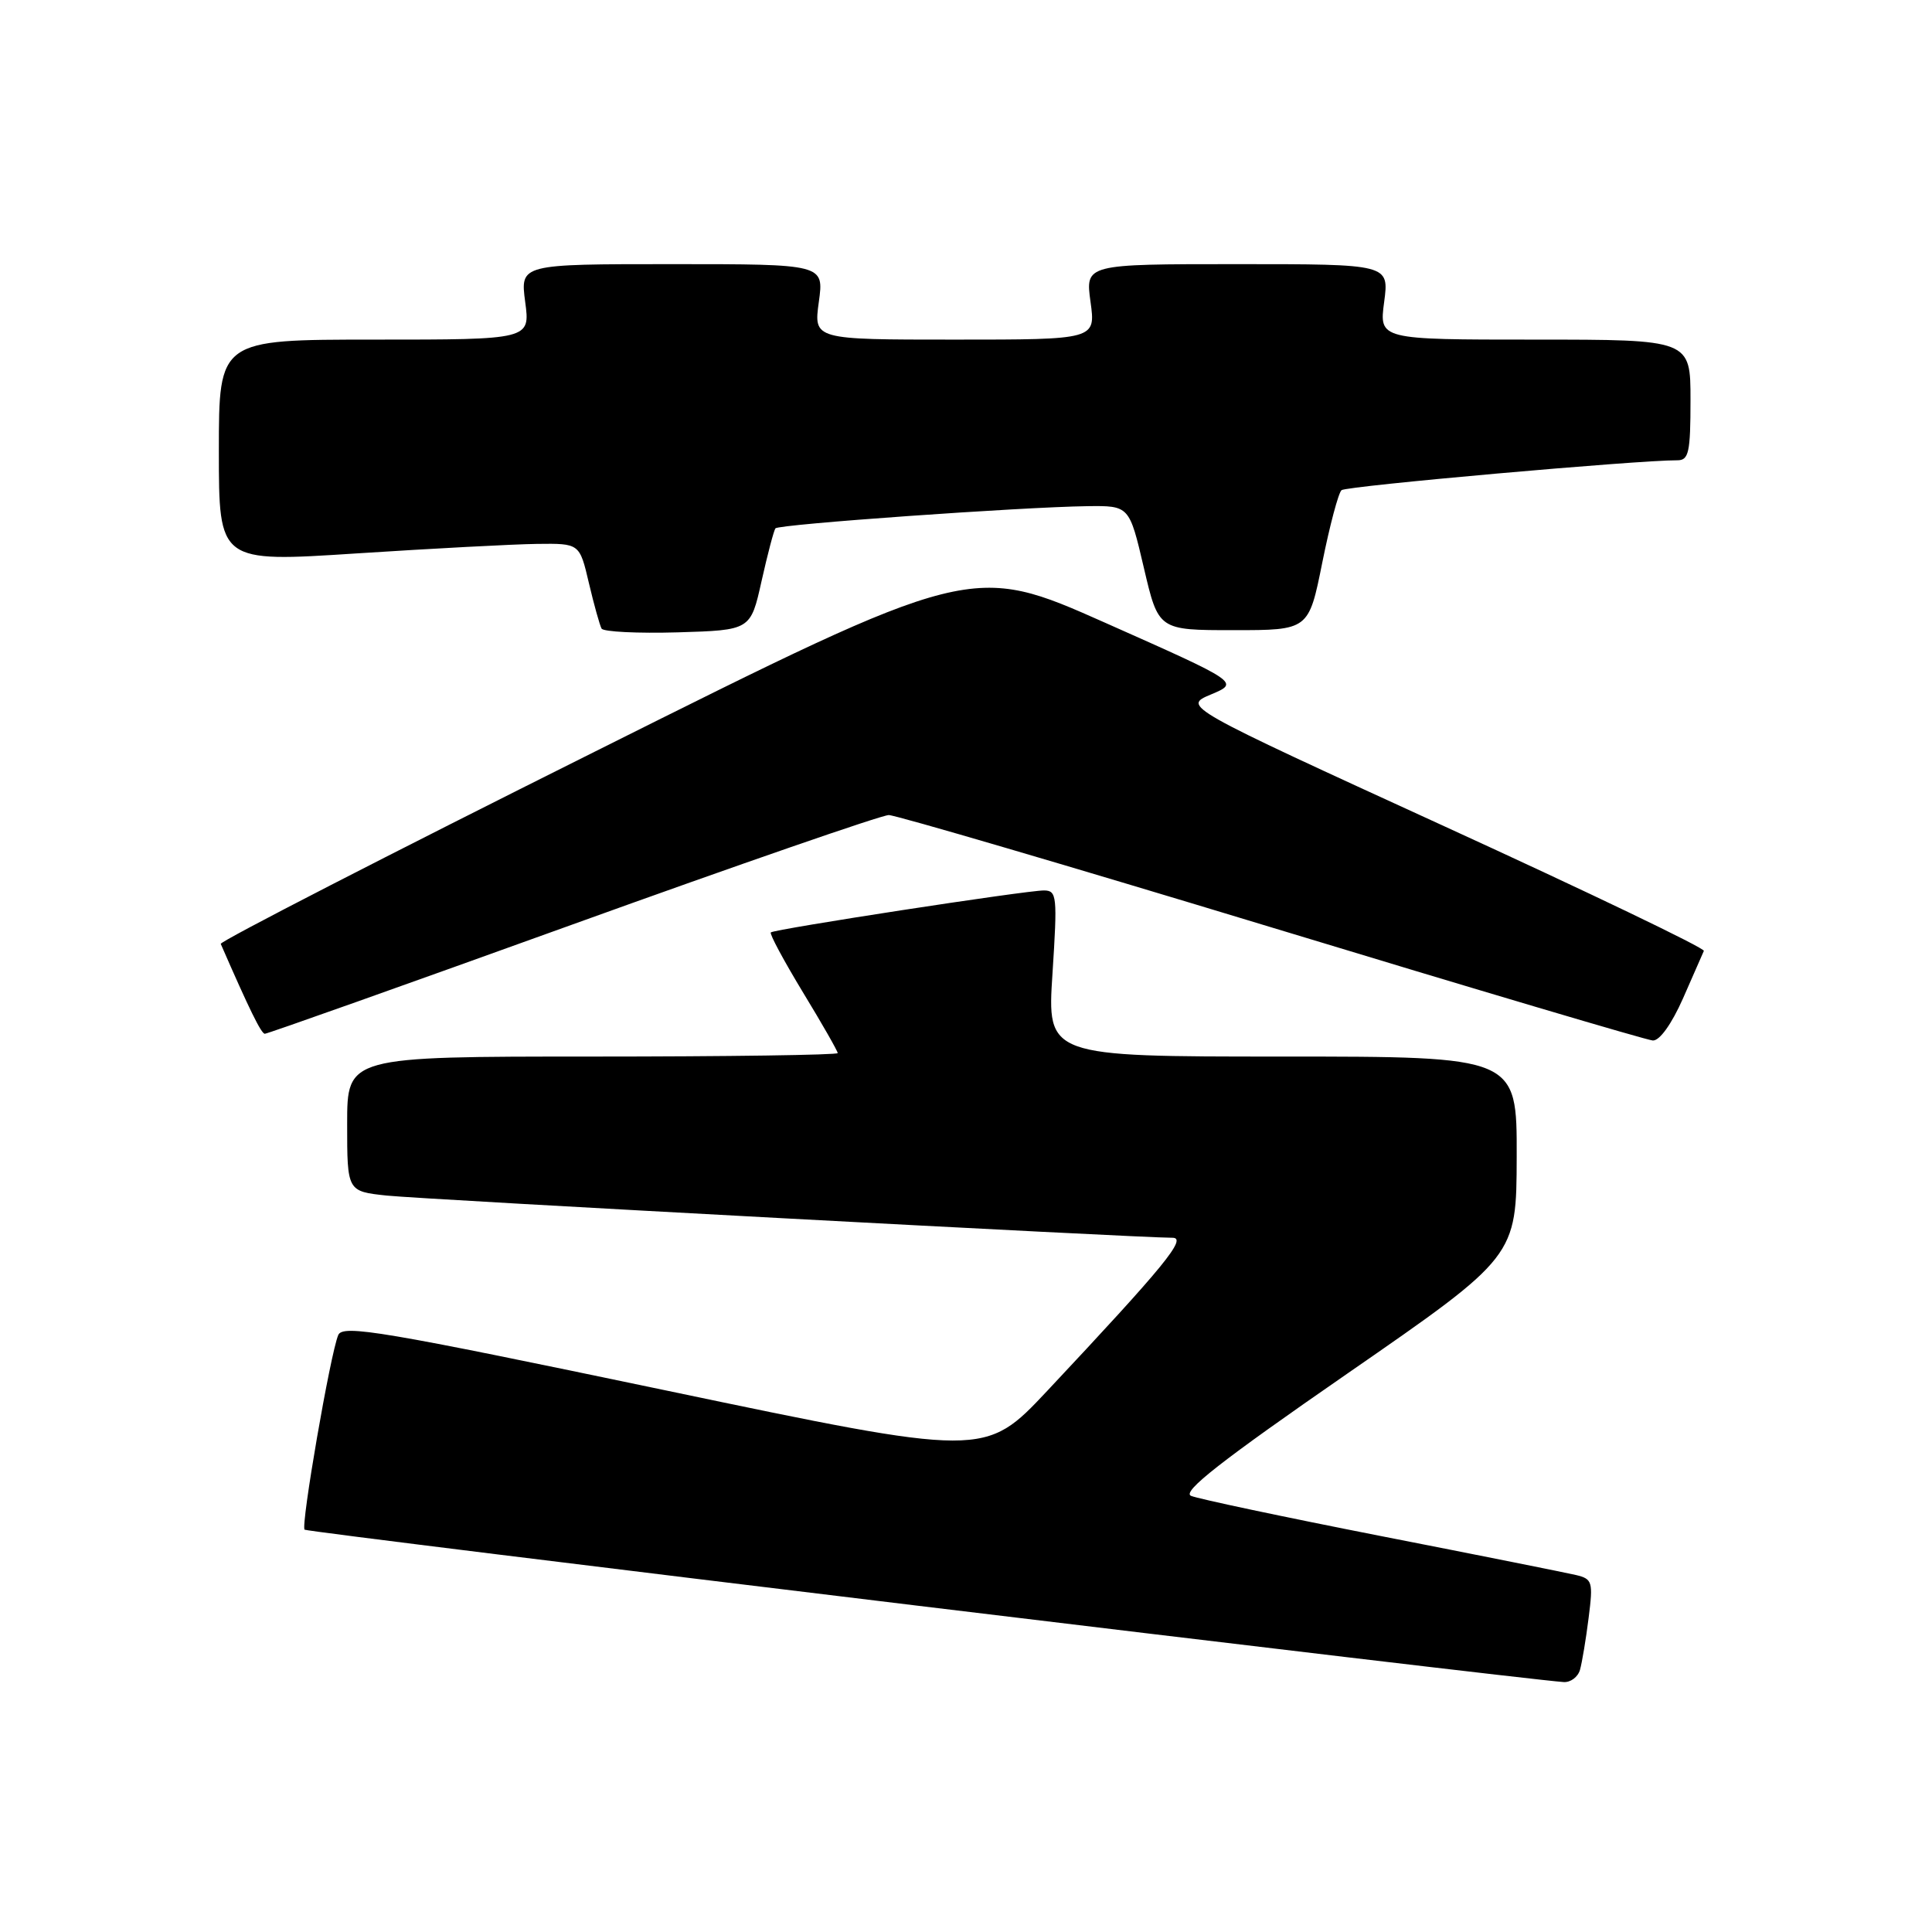 <?xml version="1.0" encoding="UTF-8" standalone="no"?>
<!DOCTYPE svg PUBLIC "-//W3C//DTD SVG 1.1//EN" "http://www.w3.org/Graphics/SVG/1.1/DTD/svg11.dtd" >
<svg xmlns="http://www.w3.org/2000/svg" xmlns:xlink="http://www.w3.org/1999/xlink" version="1.1" viewBox="0 0 256 256">
 <g >
 <path fill="currentColor"
d=" M 209.36 221.25 C 209.63 220.29 210.15 217.19 210.50 214.38 C 211.11 209.59 211.00 209.22 208.83 208.70 C 207.55 208.40 195.93 206.07 183.00 203.54 C 170.07 201.00 158.74 198.60 157.82 198.21 C 156.56 197.68 161.80 193.58 178.54 182.00 C 200.94 166.50 200.94 166.50 200.97 153.25 C 201.00 140.00 201.00 140.00 169.87 140.00 C 138.74 140.00 138.74 140.00 139.46 129.00 C 140.12 118.74 140.05 118.00 138.33 117.99 C 135.98 117.98 102.62 123.11 102.14 123.55 C 101.94 123.74 103.86 127.30 106.39 131.48 C 108.93 135.65 111.00 139.28 111.00 139.54 C 111.00 139.79 96.38 140.00 78.50 140.00 C 46.00 140.00 46.00 140.00 46.00 148.93 C 46.00 157.86 46.00 157.86 51.25 158.42 C 55.98 158.92 150.90 164.02 155.35 164.01 C 157.36 164.00 154.38 167.65 138.76 184.30 C 130.50 193.09 130.50 193.09 88.00 184.19 C 50.62 176.37 45.42 175.49 44.82 176.90 C 43.78 179.33 39.83 202.17 40.36 202.69 C 40.72 203.06 200.88 222.44 207.18 222.88 C 208.11 222.95 209.09 222.21 209.36 221.25 Z  M 223.00 132.31 C 224.38 129.19 225.62 126.35 225.77 126.00 C 225.93 125.64 210.44 118.21 191.37 109.48 C 156.69 93.60 156.69 93.60 160.46 92.02 C 164.24 90.43 164.24 90.43 146.49 82.54 C 128.74 74.65 128.74 74.65 78.87 99.57 C 51.44 113.27 29.11 124.75 29.25 125.07 C 33.02 133.72 34.61 136.97 35.09 136.98 C 35.42 136.99 53.76 130.47 75.86 122.50 C 97.96 114.53 116.82 108.00 117.77 108.00 C 118.72 108.01 141.55 114.71 168.50 122.89 C 195.45 131.08 218.18 137.82 219.00 137.87 C 219.90 137.93 221.49 135.71 223.00 132.31 Z  M 100.91 77.00 C 101.71 73.42 102.54 70.28 102.75 70.01 C 103.18 69.47 135.29 67.19 144.07 67.07 C 149.64 67.00 149.64 67.00 151.57 75.25 C 153.50 83.50 153.50 83.50 163.45 83.50 C 173.41 83.50 173.41 83.50 175.21 74.54 C 176.20 69.62 177.35 65.30 177.76 64.95 C 178.39 64.40 217.09 60.96 222.25 60.99 C 223.77 61.00 224.00 59.96 224.00 53.00 C 224.00 45.00 224.00 45.00 203.37 45.00 C 182.74 45.00 182.74 45.00 183.41 40.00 C 184.07 35.00 184.07 35.00 163.94 35.00 C 143.81 35.00 143.81 35.00 144.50 40.00 C 145.19 45.00 145.19 45.00 126.50 45.00 C 107.81 45.00 107.81 45.00 108.50 40.00 C 109.19 35.00 109.19 35.00 89.06 35.00 C 68.93 35.00 68.93 35.00 69.59 40.00 C 70.26 45.00 70.26 45.00 49.63 45.00 C 29.00 45.00 29.00 45.00 29.00 59.76 C 29.00 74.52 29.00 74.52 47.25 73.33 C 57.29 72.68 68.04 72.11 71.15 72.07 C 76.80 72.00 76.80 72.00 78.03 77.25 C 78.71 80.14 79.47 82.85 79.71 83.29 C 79.96 83.72 84.50 83.94 89.81 83.79 C 99.46 83.50 99.46 83.50 100.91 77.00 Z "/>
</g>
</svg>